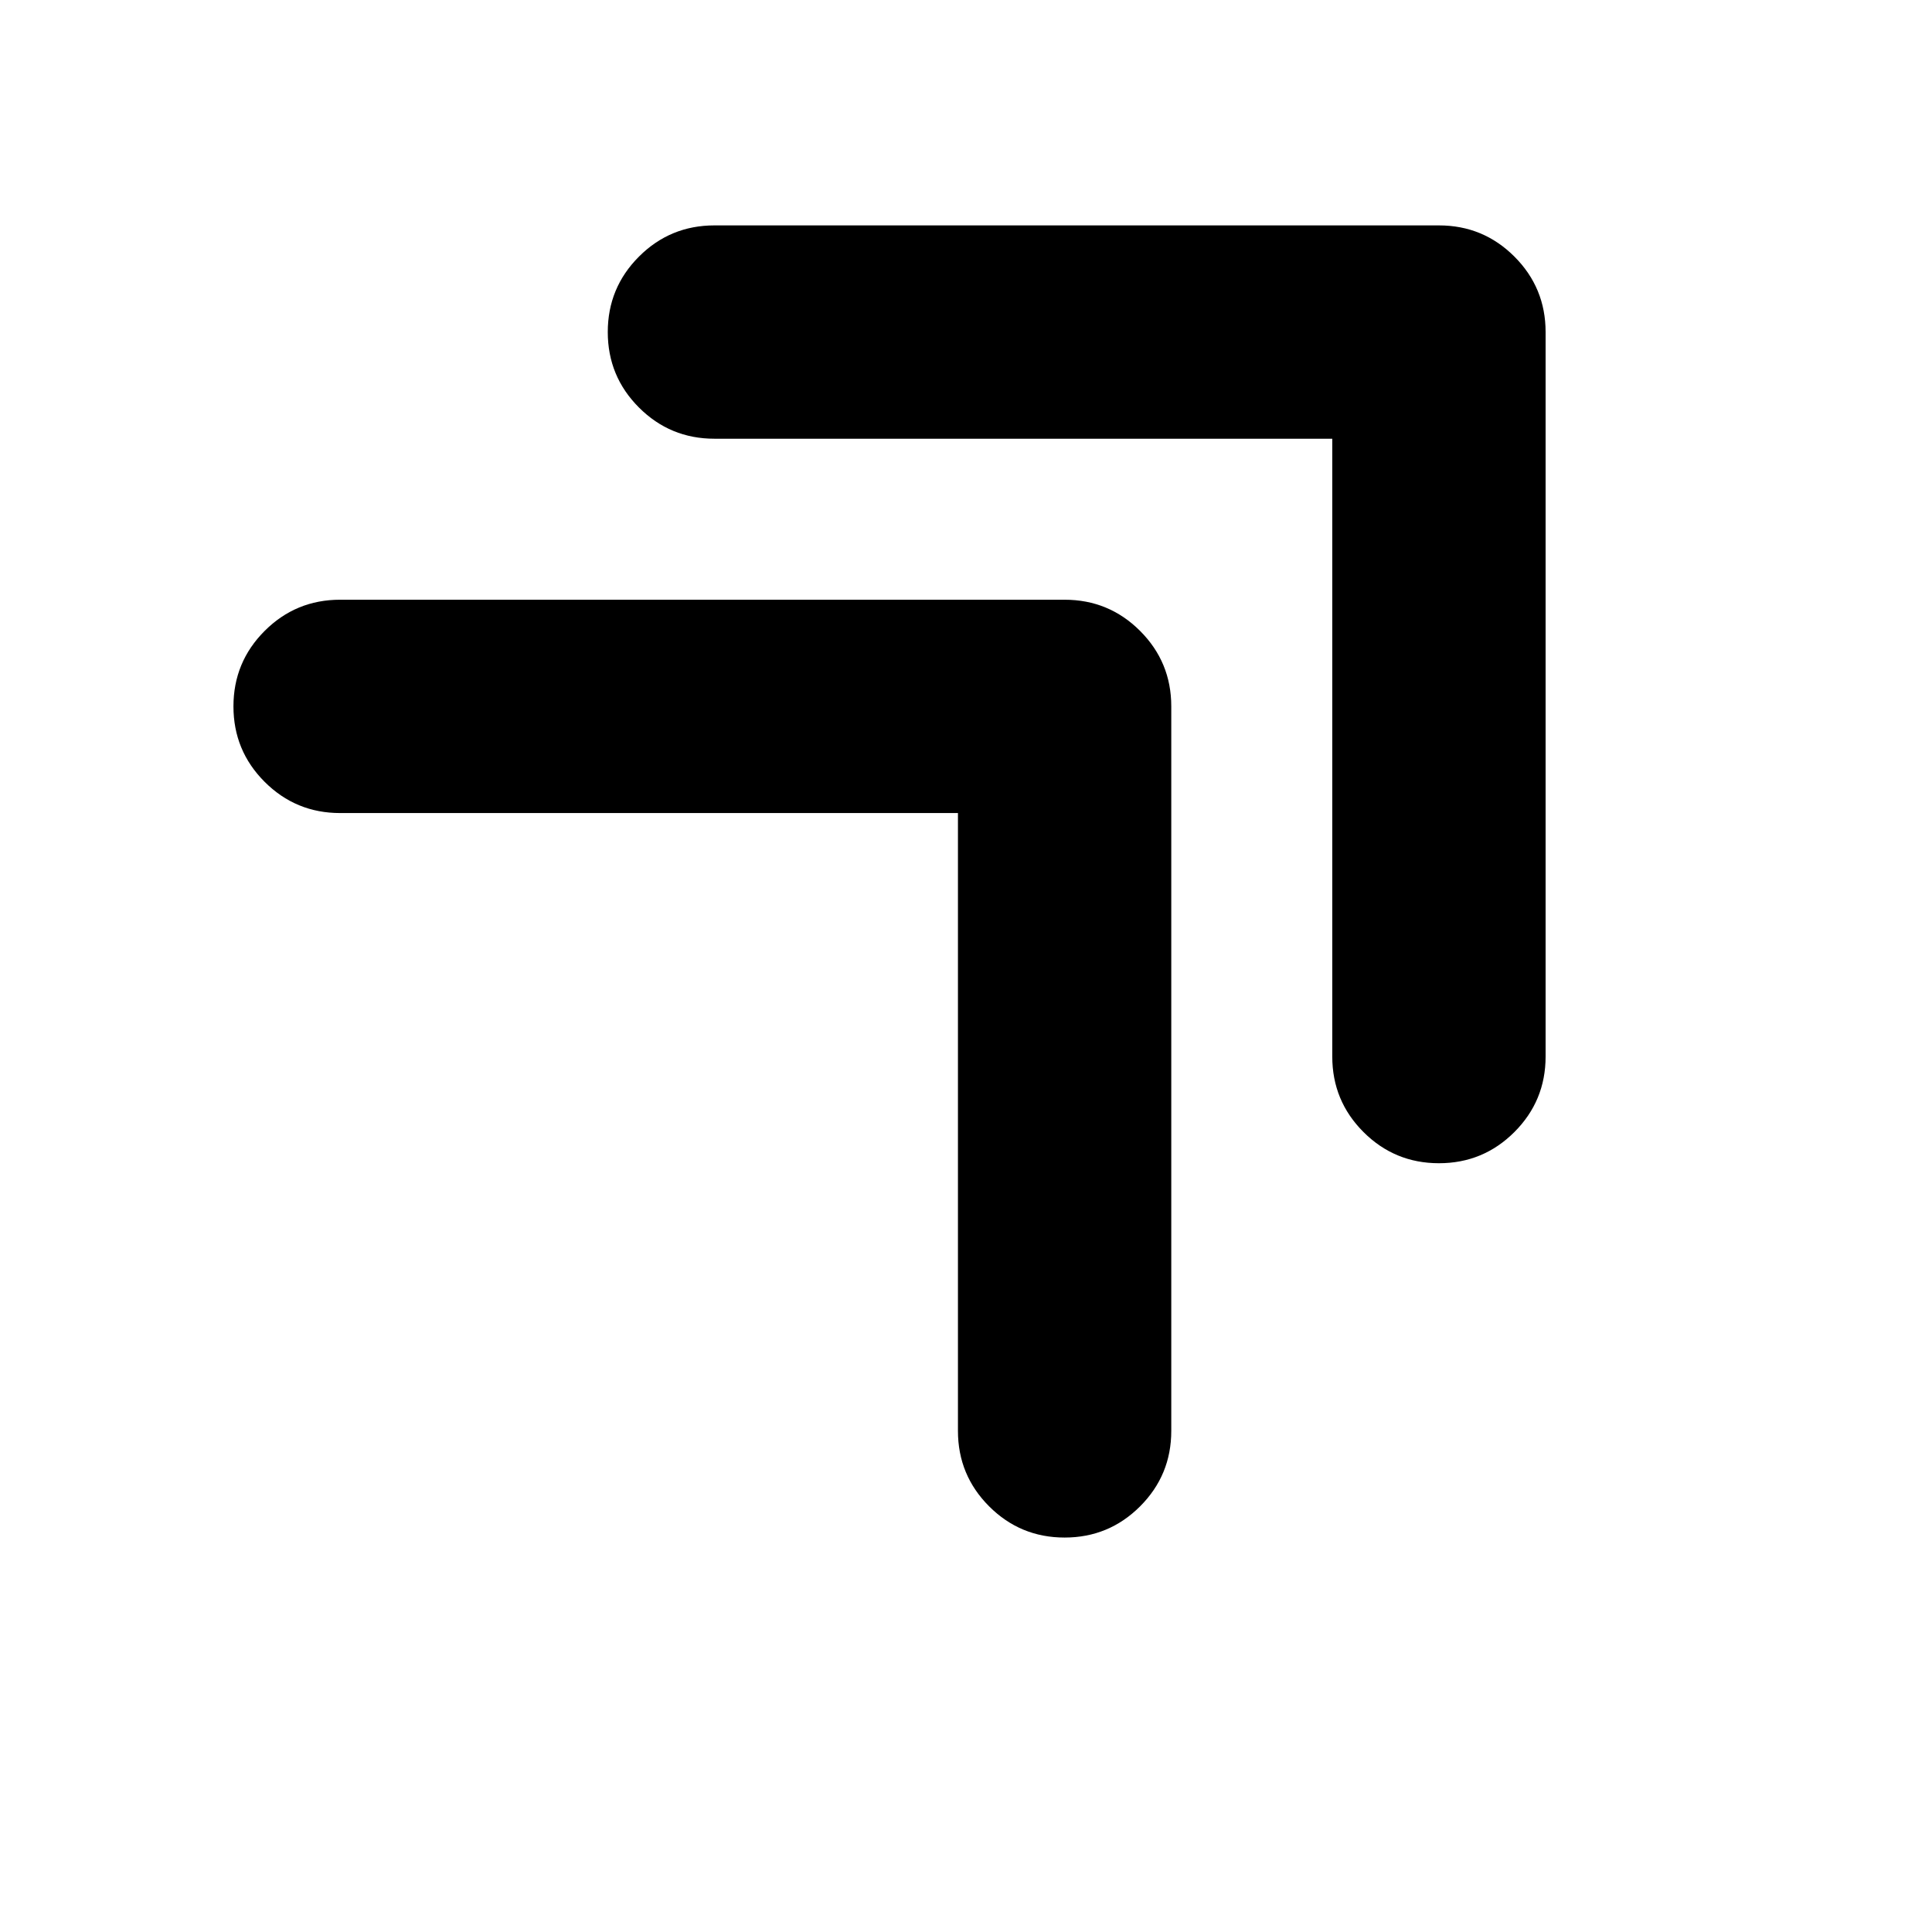 <svg xmlns="http://www.w3.org/2000/svg" height="24" viewBox="0 -960 960 960" width="24"><path d="M529-196q-22 0-37.5-15.5T476-249v-307H169q-22 0-37.5-15.5T116-609q0-22 15.5-37.5T169-662h360q22 0 37.5 15.5T582-609v360q0 22-15.5 37.5T529-196Zm186-186q-22 0-37.5-15.5T662-435v-307H355q-22 0-37.5-15.5T302-795q0-22 15.5-37.5T355-848h360q22 0 37.5 15.5T768-795v360q0 22-15.5 37.5T715-382Z"/></svg>